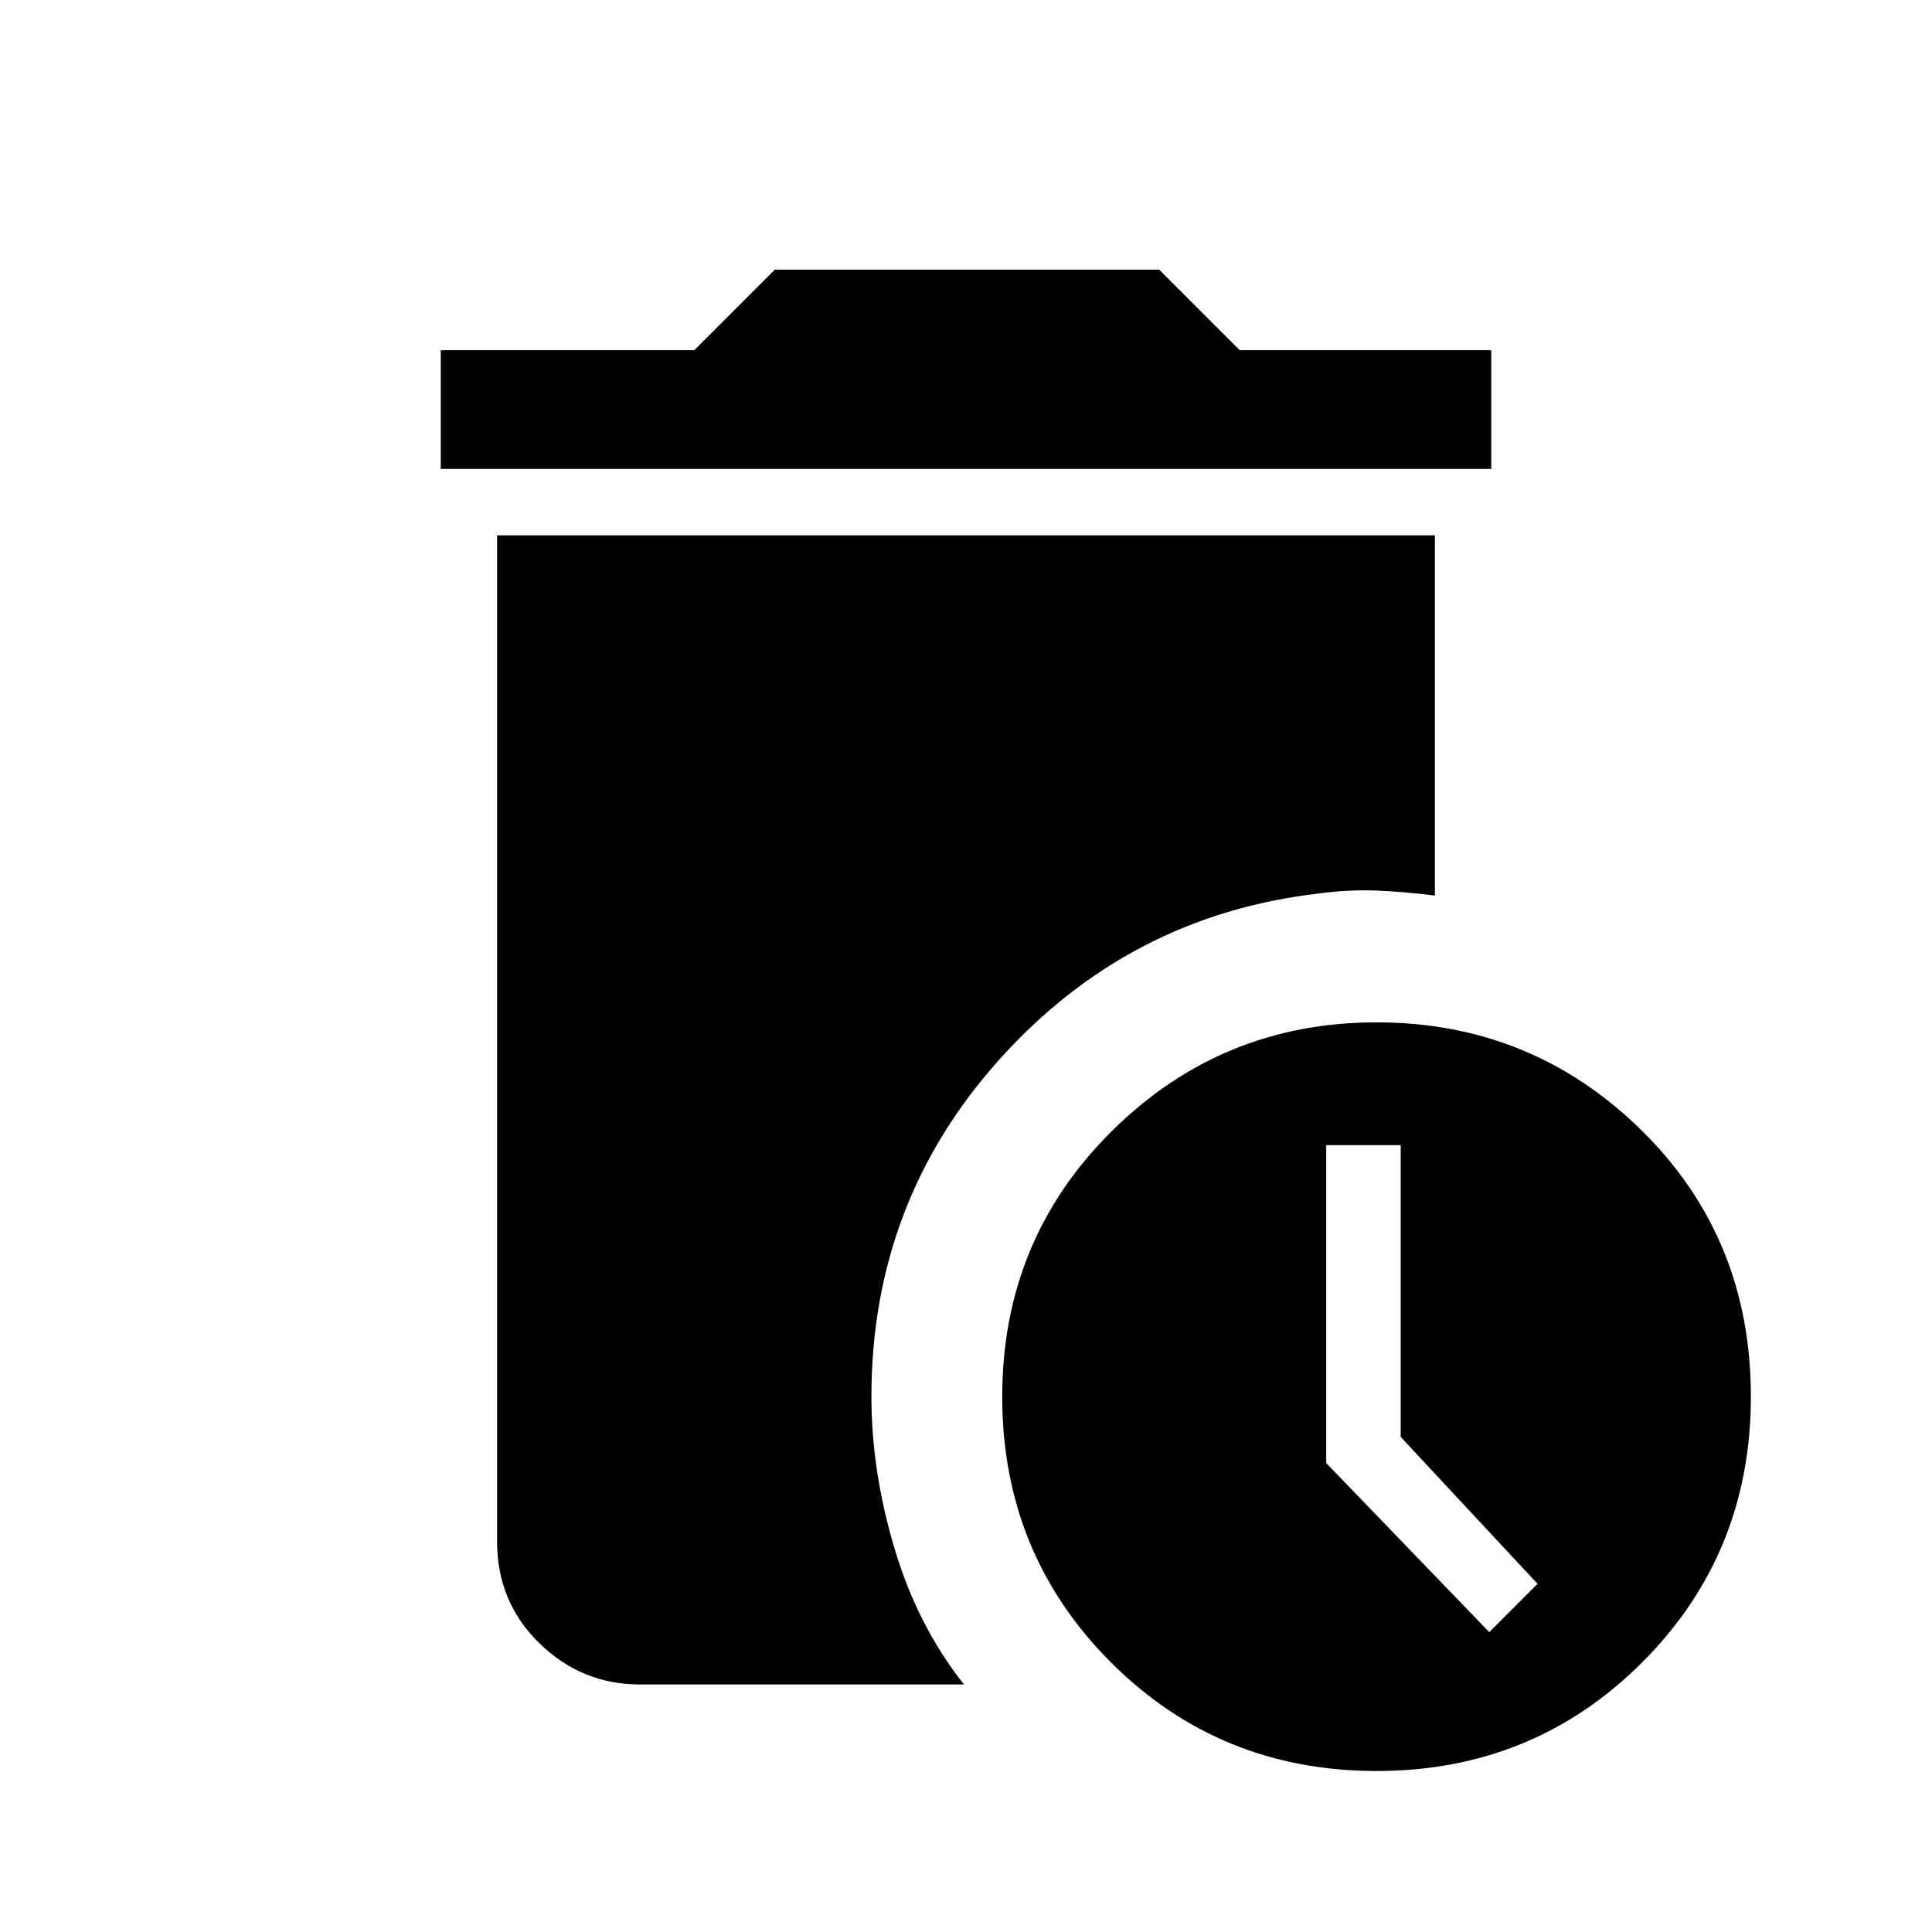 <svg xmlns="http://www.w3.org/2000/svg" height="48" width="48"><path d="M10.95 11.65V8.7H17.25L19.25 6.7H28.8L30.8 8.7H37.05V11.65ZM34.2 44Q30.3 44 27.6 41.3Q24.9 38.6 24.9 34.7Q24.9 30.8 27.625 28.1Q30.35 25.4 34.2 25.4Q38.05 25.4 40.775 28.075Q43.5 30.75 43.5 34.7Q43.5 38.6 40.8 41.3Q38.1 44 34.2 44ZM37 40.55 38.2 39.35 34.8 35.7V28.45H32.95V36.35ZM15.9 41.85Q14.45 41.85 13.4 40.825Q12.35 39.8 12.35 38.3V13.3H35.65V22.25Q34.85 22.15 34.175 22.125Q33.5 22.1 32.75 22.2Q28.05 22.75 24.85 26.3Q21.65 29.85 21.65 34.7Q21.65 36.55 22.225 38.475Q22.8 40.4 23.95 41.85Z"/></svg>